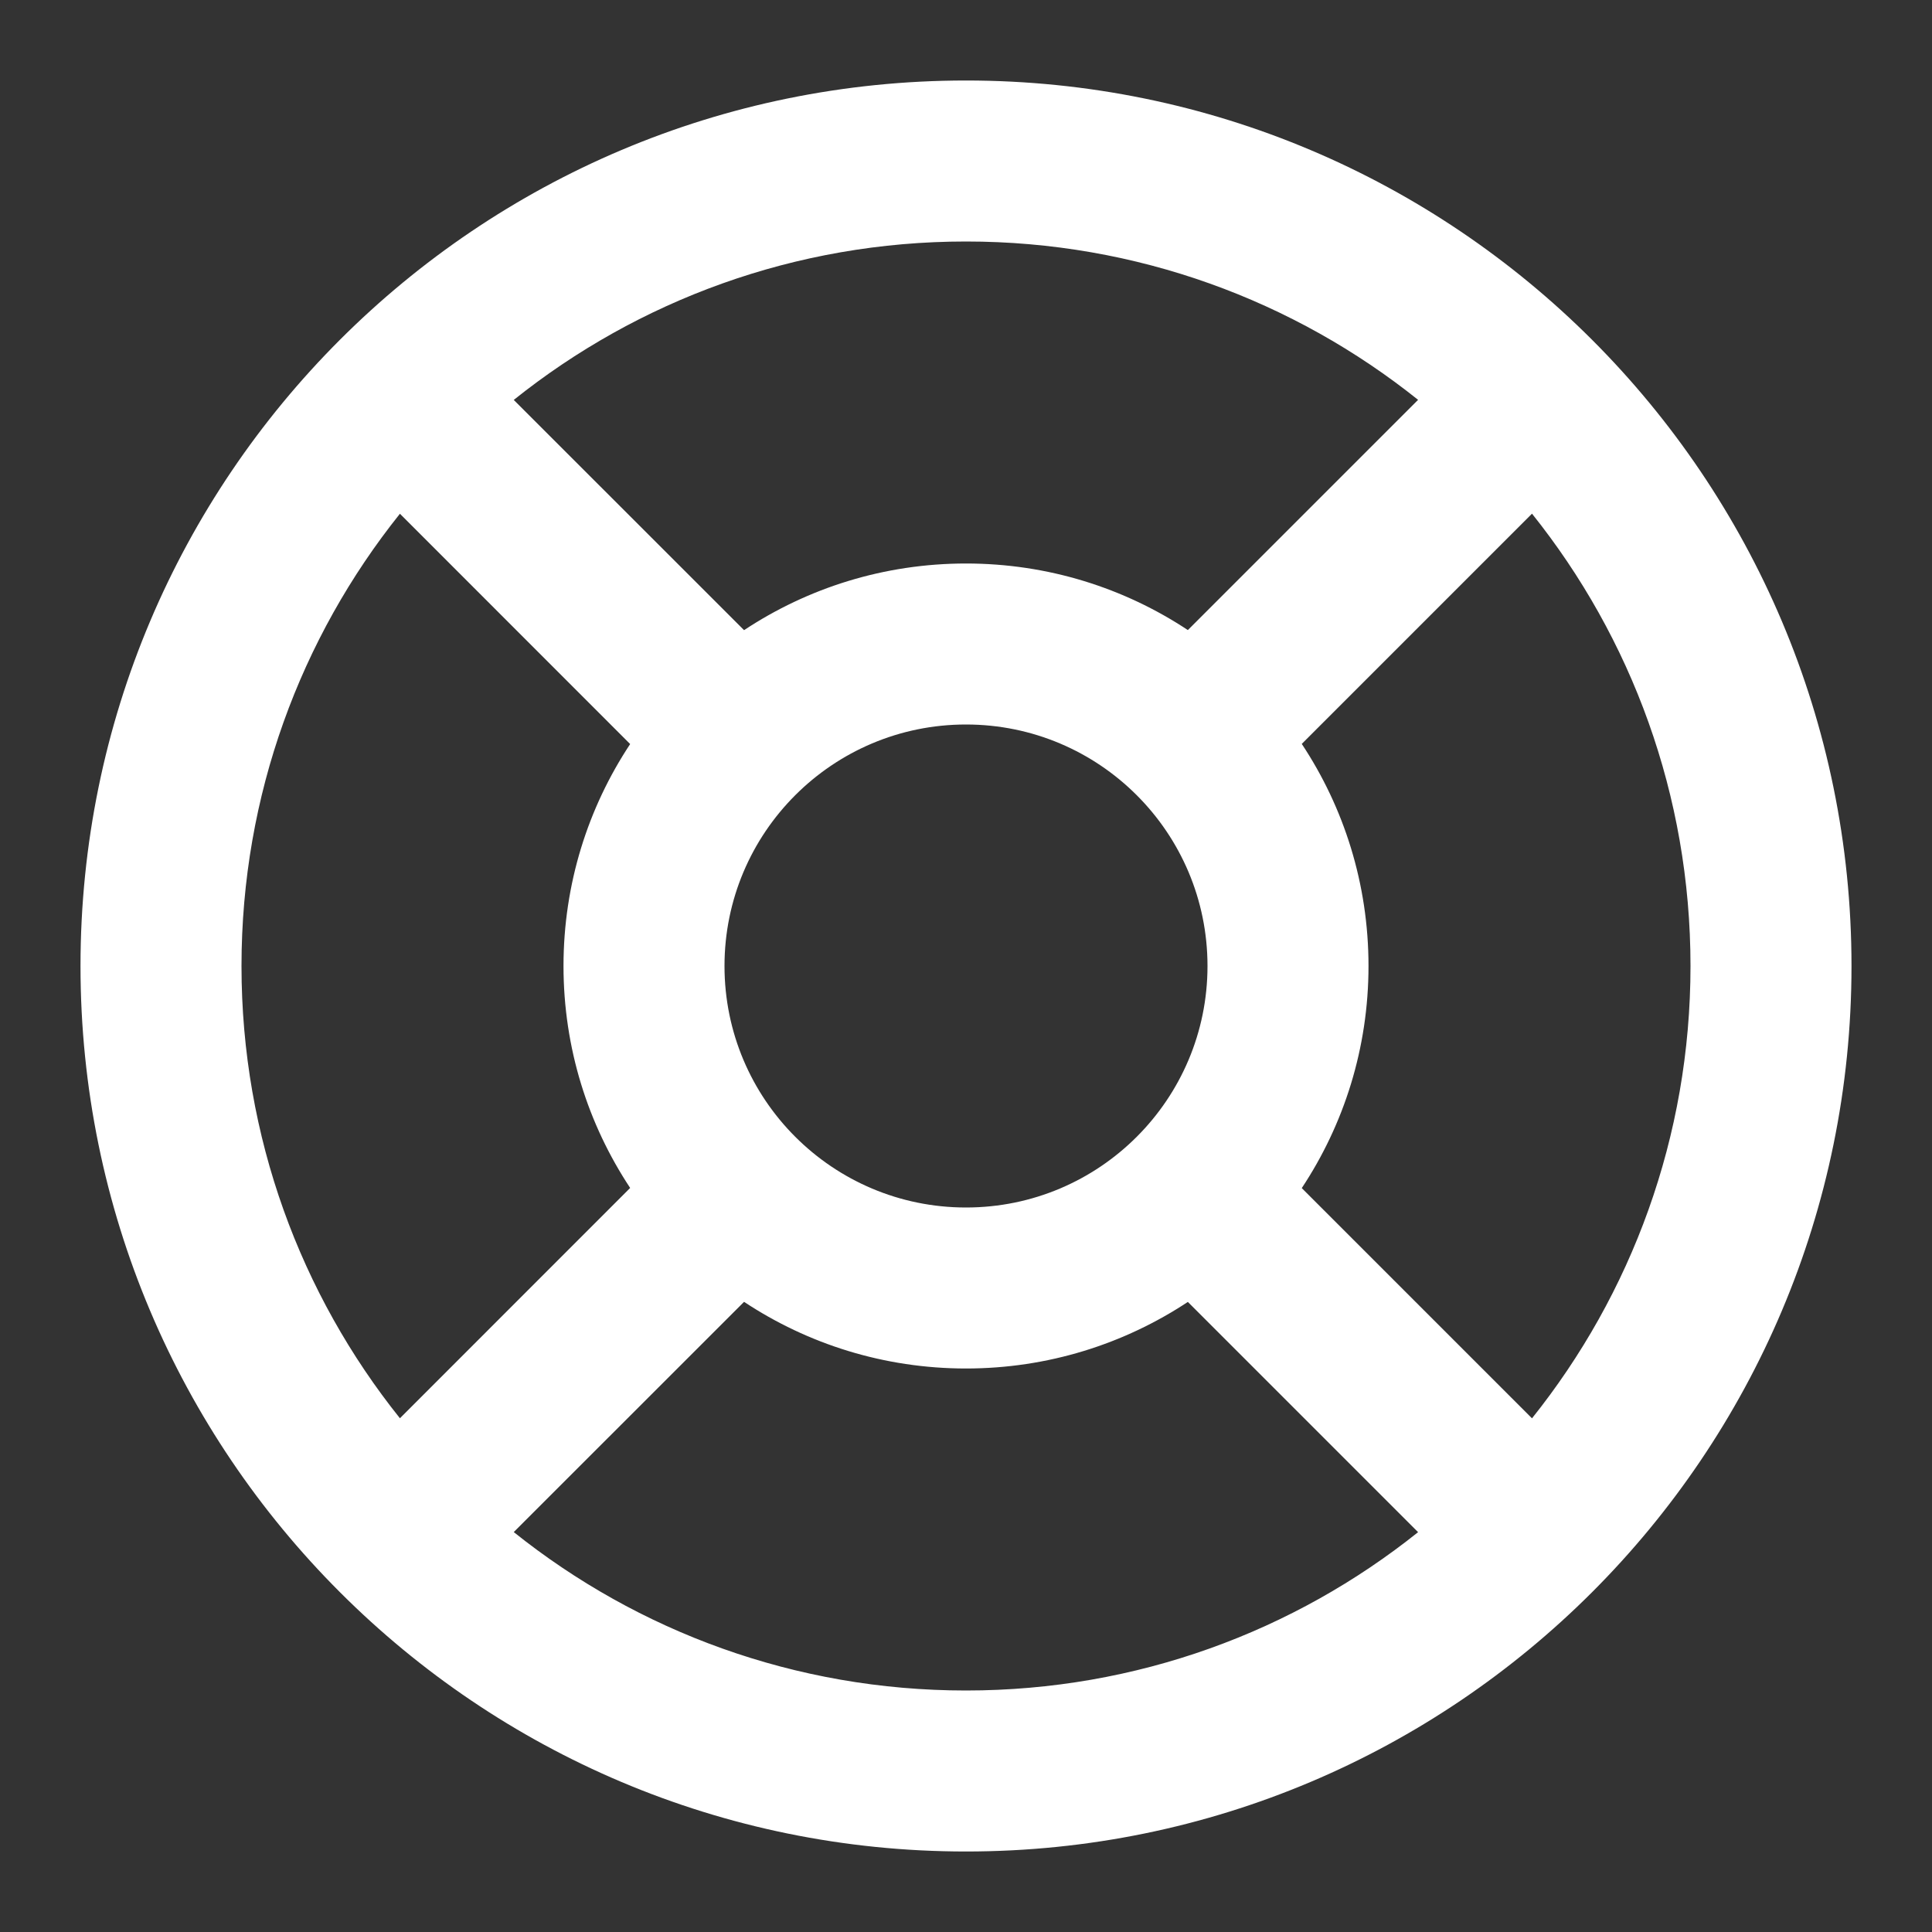 <svg width="24" height="24" viewBox="0 0 24 24" fill="none" xmlns="http://www.w3.org/2000/svg">
<rect x="0" y="0" width="24" height="24" fill="#333333" stroke="none"/>
<path fill-rule="evenodd" clip-rule="evenodd" d="M4.968 6.382C3.736 7.922 3 9.875 3 12C3 14.125 3.736 16.078 4.968 17.618L7.828 14.757C7.305 13.967 7 13.019 7 12C7 10.981 7.305 10.033 7.828 9.243L4.968 6.382ZM6.382 4.968L9.243 7.828C10.033 7.305 10.981 7 12 7C13.018 7 13.966 7.304 14.756 7.827L17.616 4.967C16.077 3.736 14.124 3 12 3C9.875 3 7.922 3.736 6.382 4.968ZM19.031 6.381L16.171 9.241C16.695 10.032 17 10.98 17 12C17 13.02 16.695 13.968 16.171 14.759L19.031 17.619C20.263 16.079 21 14.126 21 12C21 9.874 20.263 7.921 19.031 6.381ZM17.616 19.033L14.756 16.173C13.966 16.695 13.018 17 12 17C10.981 17 10.033 16.695 9.243 16.172L6.382 19.032C7.922 20.264 9.875 21 12 21C14.124 21 16.077 20.264 17.616 19.033ZM4.226 19.782C6.216 21.771 8.965 23 12 23C18.075 23 23 18.075 23 12C23 5.925 18.075 1 12 1C5.925 1 1 5.925 1 12C1 15.035 2.229 17.784 4.218 19.774C4.219 19.775 4.22 19.777 4.222 19.778C4.223 19.78 4.225 19.781 4.226 19.782ZM12 9C10.343 9 9 10.343 9 12C9 13.657 10.343 15 12 15C13.657 15 15 13.657 15 12C15 10.343 13.657 9 12 9Z" fill="white"/>
</svg>
